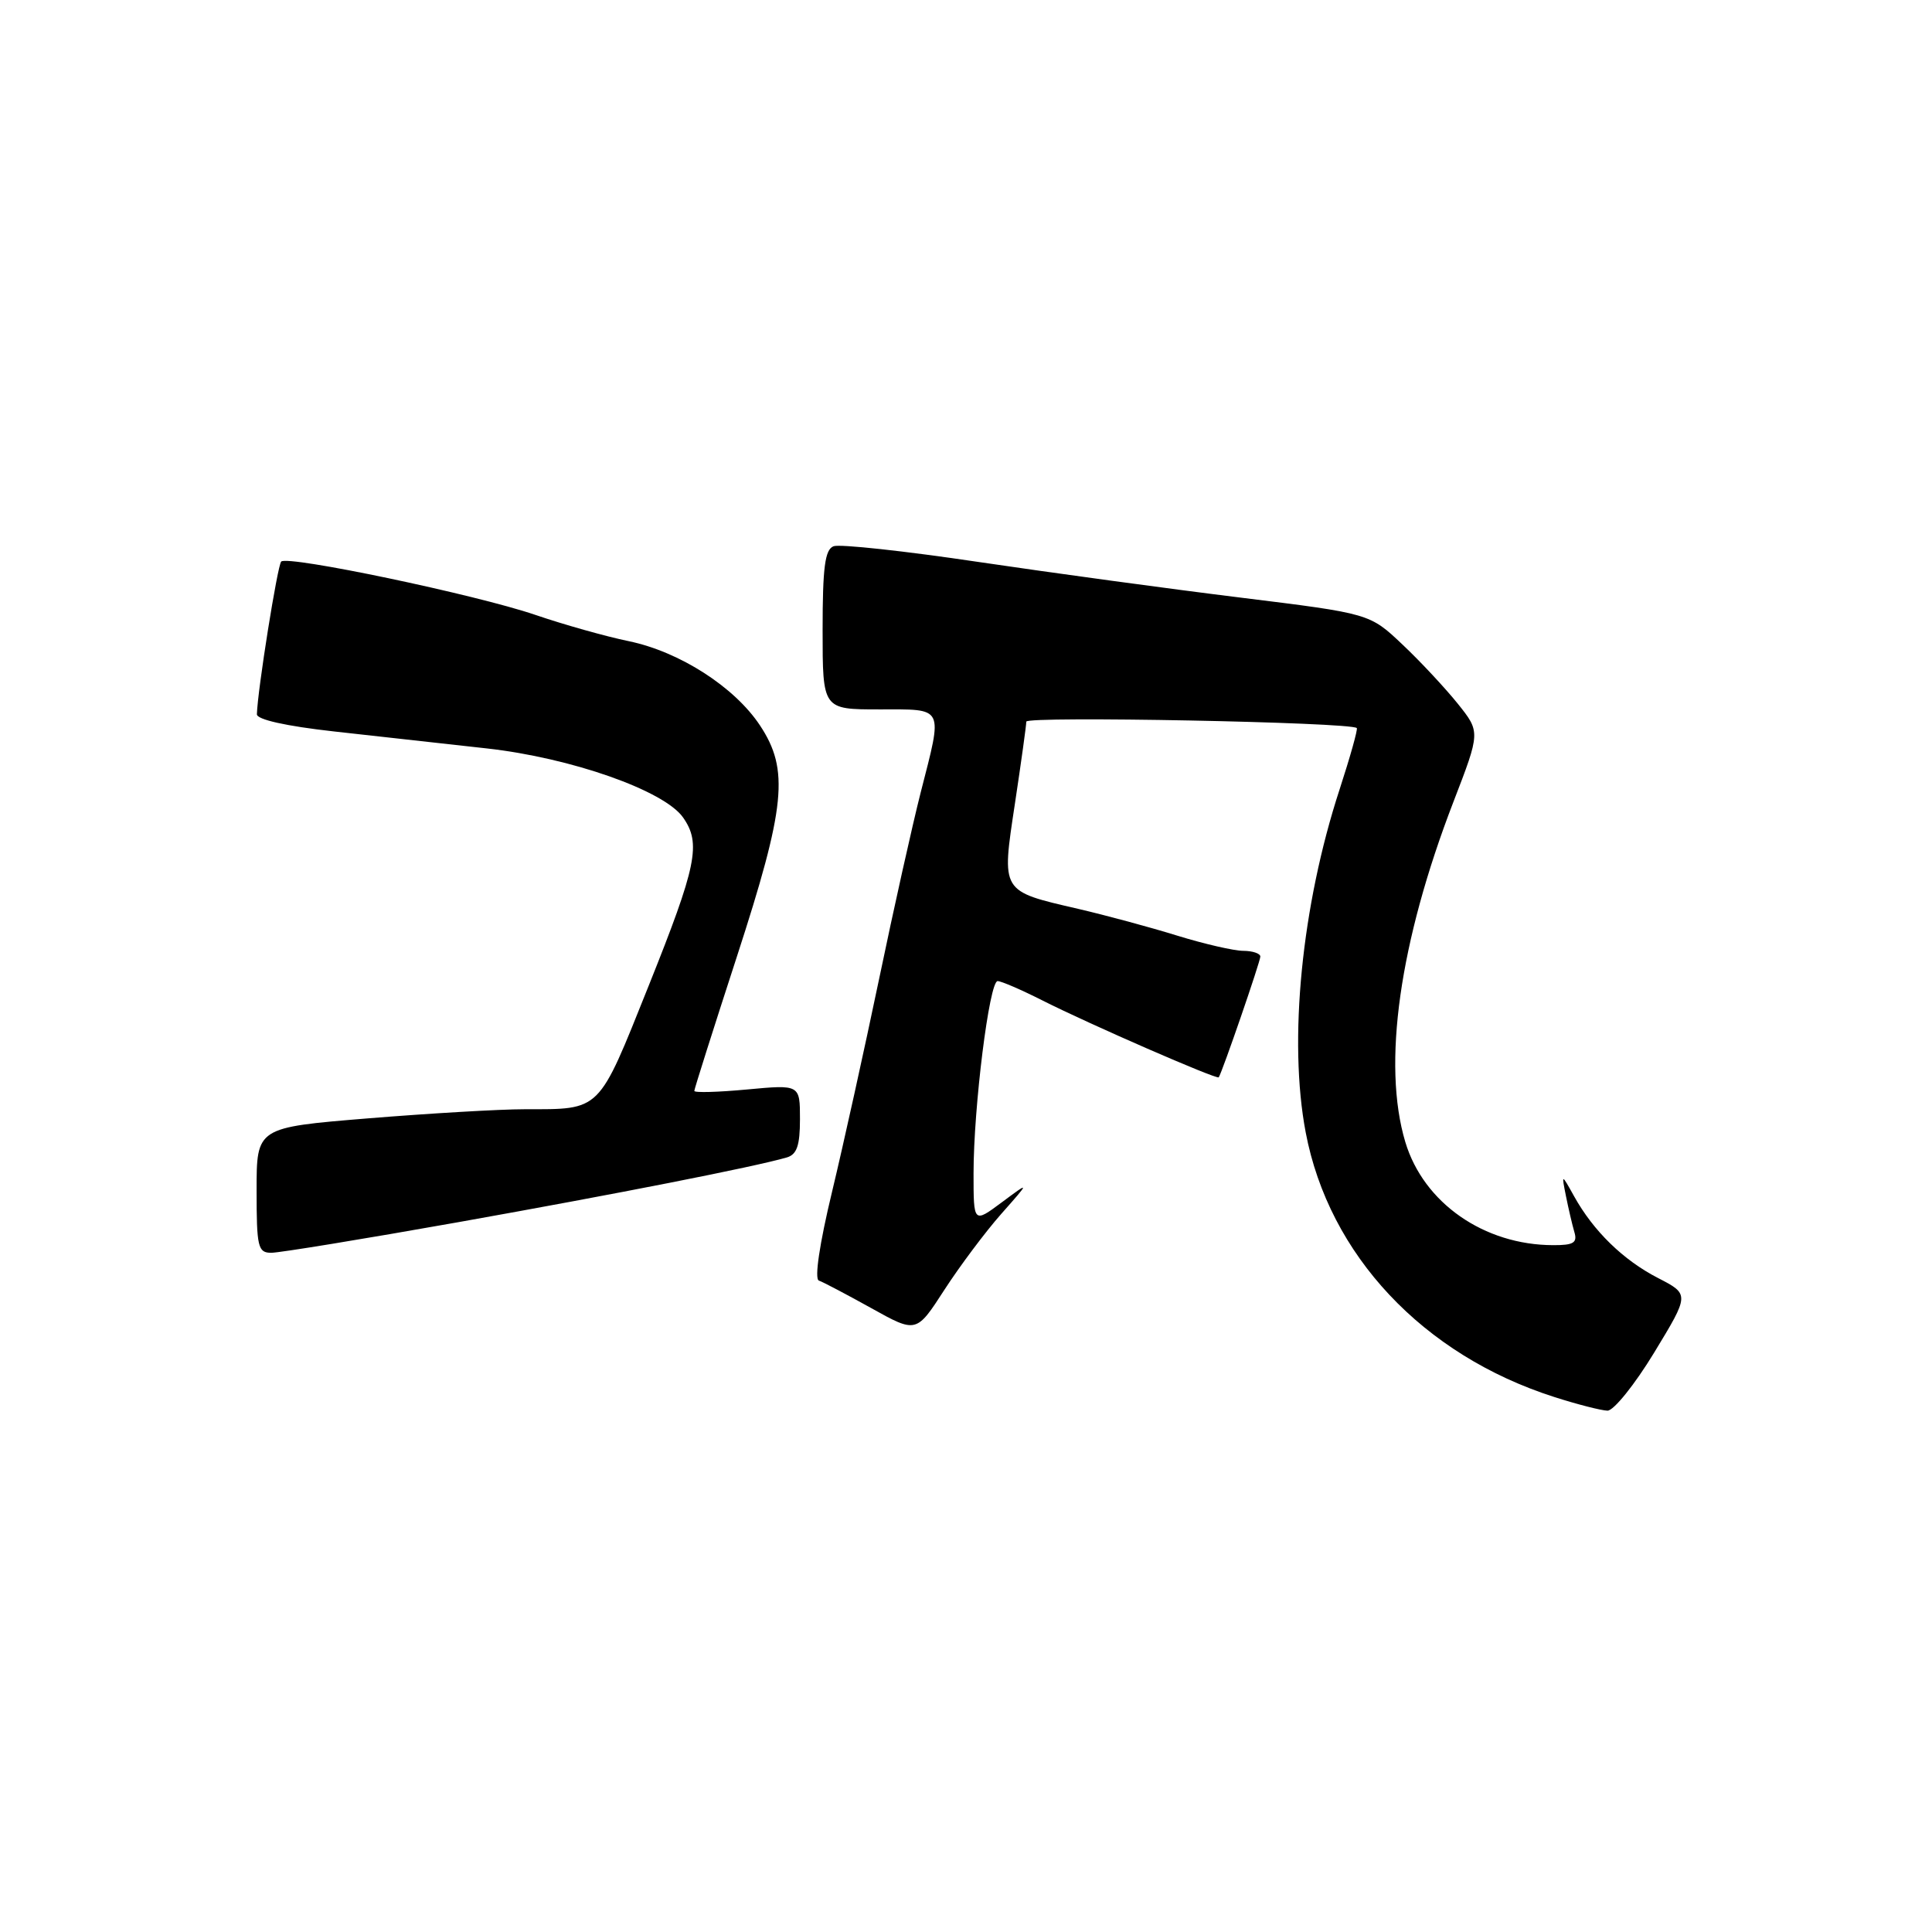 <?xml version="1.0" encoding="UTF-8" standalone="no"?>
<!DOCTYPE svg PUBLIC "-//W3C//DTD SVG 1.1//EN" "http://www.w3.org/Graphics/SVG/1.1/DTD/svg11.dtd" >
<svg xmlns="http://www.w3.org/2000/svg" xmlns:xlink="http://www.w3.org/1999/xlink" version="1.1" viewBox="0 0 256 256">
 <g >
 <path fill="currentColor"
d=" M 219.19 179.22 C 223.88 171.50 223.88 171.50 219.69 169.34 C 215.09 166.97 211.14 163.13 208.57 158.50 C 206.90 155.50 206.90 155.50 207.50 158.50 C 207.83 160.15 208.33 162.29 208.61 163.25 C 209.04 164.67 208.51 165.00 205.82 164.99 C 196.64 164.98 188.63 159.39 186.21 151.32 C 183.13 141.03 185.43 124.81 192.59 106.24 C 196.16 96.99 196.16 96.99 193.16 93.24 C 191.51 91.19 188.22 87.65 185.83 85.40 C 181.50 81.30 181.50 81.30 164.50 79.20 C 155.15 78.05 139.49 75.92 129.70 74.47 C 119.91 73.01 111.25 72.07 110.45 72.38 C 109.31 72.82 109.00 75.18 109.00 83.47 C 109.00 94.00 109.00 94.00 116.50 94.00 C 125.22 94.00 124.95 93.45 121.99 105.03 C 120.89 109.36 118.41 120.46 116.49 129.70 C 114.56 138.94 111.76 151.64 110.25 157.92 C 108.59 164.80 107.90 169.47 108.50 169.68 C 109.05 169.87 112.18 171.52 115.46 173.34 C 121.42 176.66 121.42 176.66 125.13 170.92 C 127.17 167.77 130.56 163.24 132.67 160.85 C 136.50 156.52 136.50 156.52 132.75 159.31 C 129.00 162.10 129.00 162.10 129.00 155.49 C 129.00 146.72 131.09 130.00 132.19 130.00 C 132.67 130.00 135.33 131.15 138.10 132.55 C 144.26 135.67 161.28 143.09 161.49 142.75 C 161.98 141.99 167.01 127.38 167.00 126.75 C 167.00 126.34 165.99 126.00 164.75 125.99 C 163.51 125.99 159.57 125.08 156.00 123.98 C 152.43 122.87 146.52 121.28 142.87 120.43 C 132.55 118.04 132.70 118.29 134.48 106.50 C 135.31 101.00 135.99 96.10 135.99 95.62 C 136.00 94.86 178.97 95.69 179.78 96.47 C 179.94 96.61 178.91 100.28 177.50 104.61 C 172.47 120.01 170.70 137.88 173.01 150.04 C 176.09 166.28 188.55 179.55 205.95 185.11 C 209.00 186.09 212.18 186.90 213.00 186.92 C 213.82 186.93 216.61 183.47 219.19 179.22 Z  M 60.70 161.95 C 81.63 158.22 99.91 154.63 104.25 153.37 C 105.59 152.98 106.00 151.79 106.00 148.29 C 106.00 143.71 106.00 143.71 99.00 144.36 C 95.15 144.72 92.00 144.81 92.00 144.55 C 92.00 144.30 94.53 136.32 97.62 126.82 C 104.11 106.85 104.60 102.01 100.70 96.12 C 97.33 91.03 90.06 86.36 83.32 84.96 C 80.30 84.34 74.72 82.77 70.92 81.47 C 63.02 78.78 38.11 73.56 37.26 74.41 C 36.77 74.90 34.13 91.43 34.04 94.64 C 34.01 95.34 37.88 96.21 44.25 96.92 C 49.89 97.55 59.00 98.56 64.50 99.17 C 75.66 100.41 88.01 104.75 90.51 108.32 C 92.93 111.77 92.33 114.70 85.94 130.65 C 79.19 147.49 79.72 146.97 69.50 146.98 C 66.20 146.98 56.86 147.53 48.75 148.19 C 34.00 149.40 34.00 149.40 34.00 157.70 C 34.00 165.26 34.17 166.00 35.95 166.00 C 37.02 166.00 48.16 164.18 60.70 161.95 Z "/>
</g>
</svg>